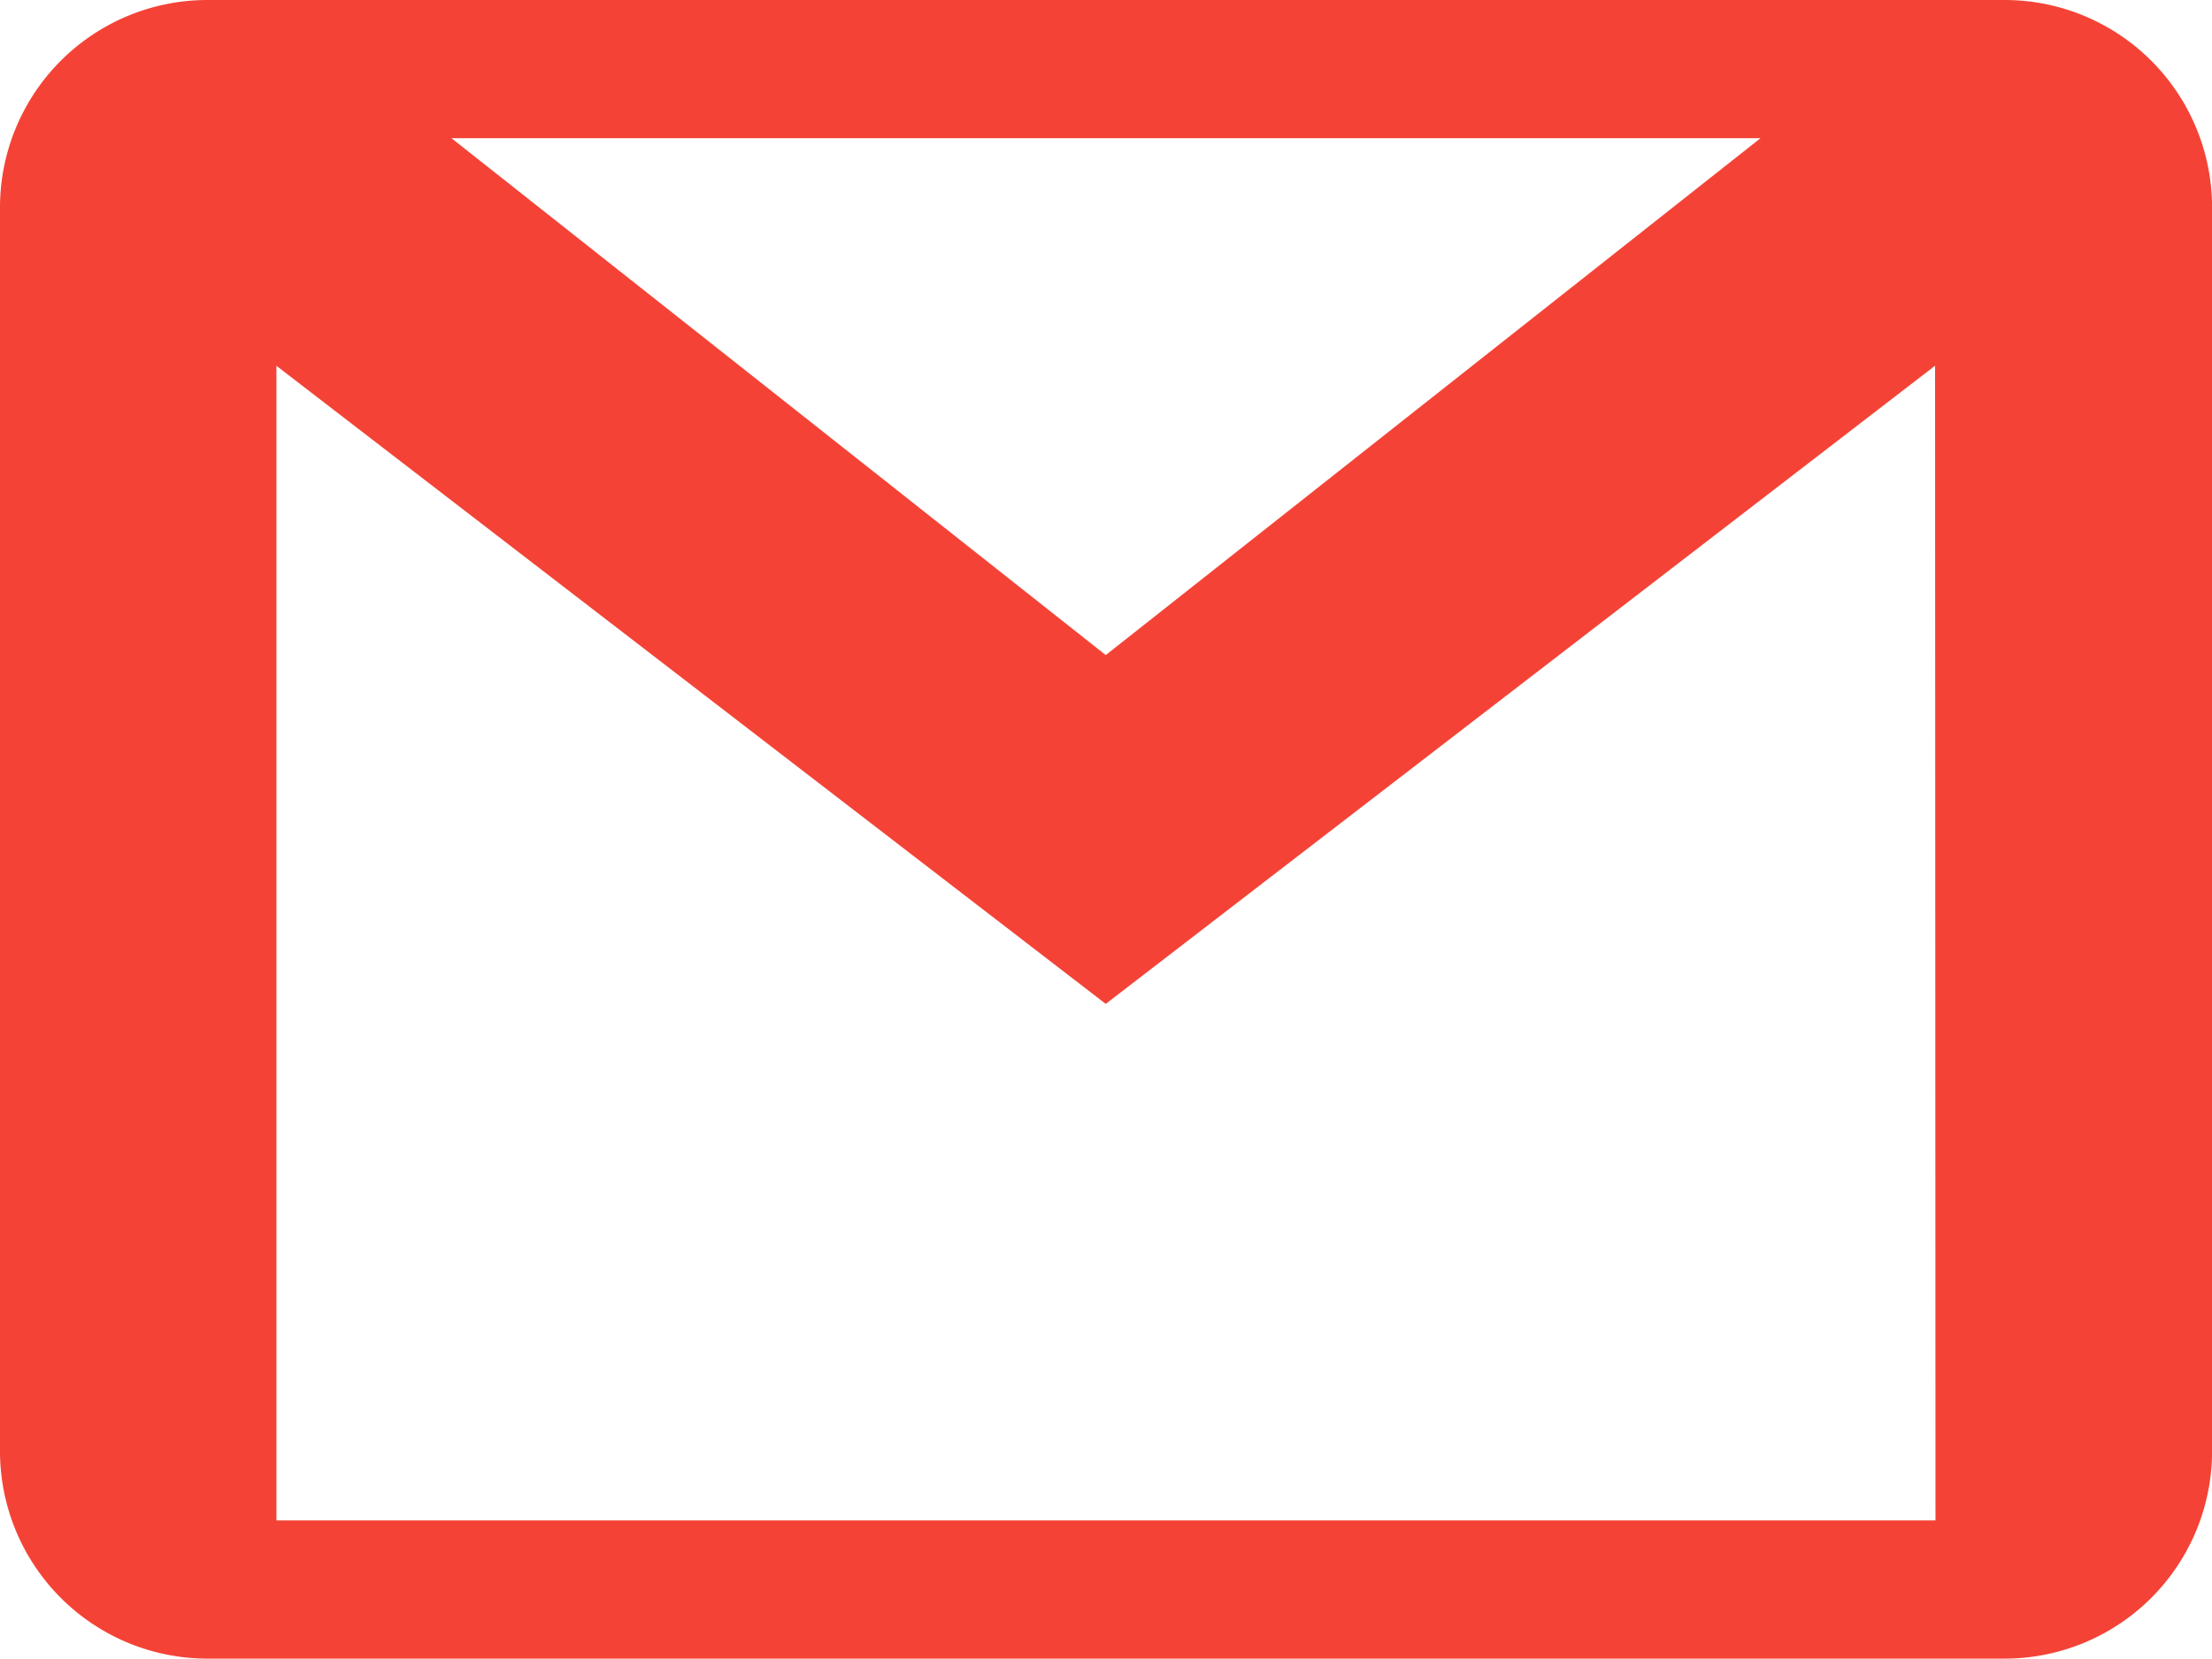 <svg xmlns="http://www.w3.org/2000/svg" width="26.406" height="19.805" viewBox="0 0 26.406 19.805">
  <g id="gmail" transform="translate(0 -64)">
    <g id="Group_3813" data-name="Group 3813" transform="translate(0 64)">
      <path id="Path_5349" data-name="Path 5349" d="M23.931,64H2.476A2.477,2.477,0,0,0,0,66.476V81.329A2.477,2.477,0,0,0,2.476,83.8H23.931a2.477,2.477,0,0,0,2.476-2.476V66.476A2.477,2.477,0,0,0,23.931,64Zm-2.915,1.65L13.2,71.82,5.39,65.65Zm2.089,16.5H3.3V68.367l9.9,7.617,9.9-7.618Z" transform="translate(0 -64)" fill="#f44336"/>
    </g>
  </g>
</svg>
